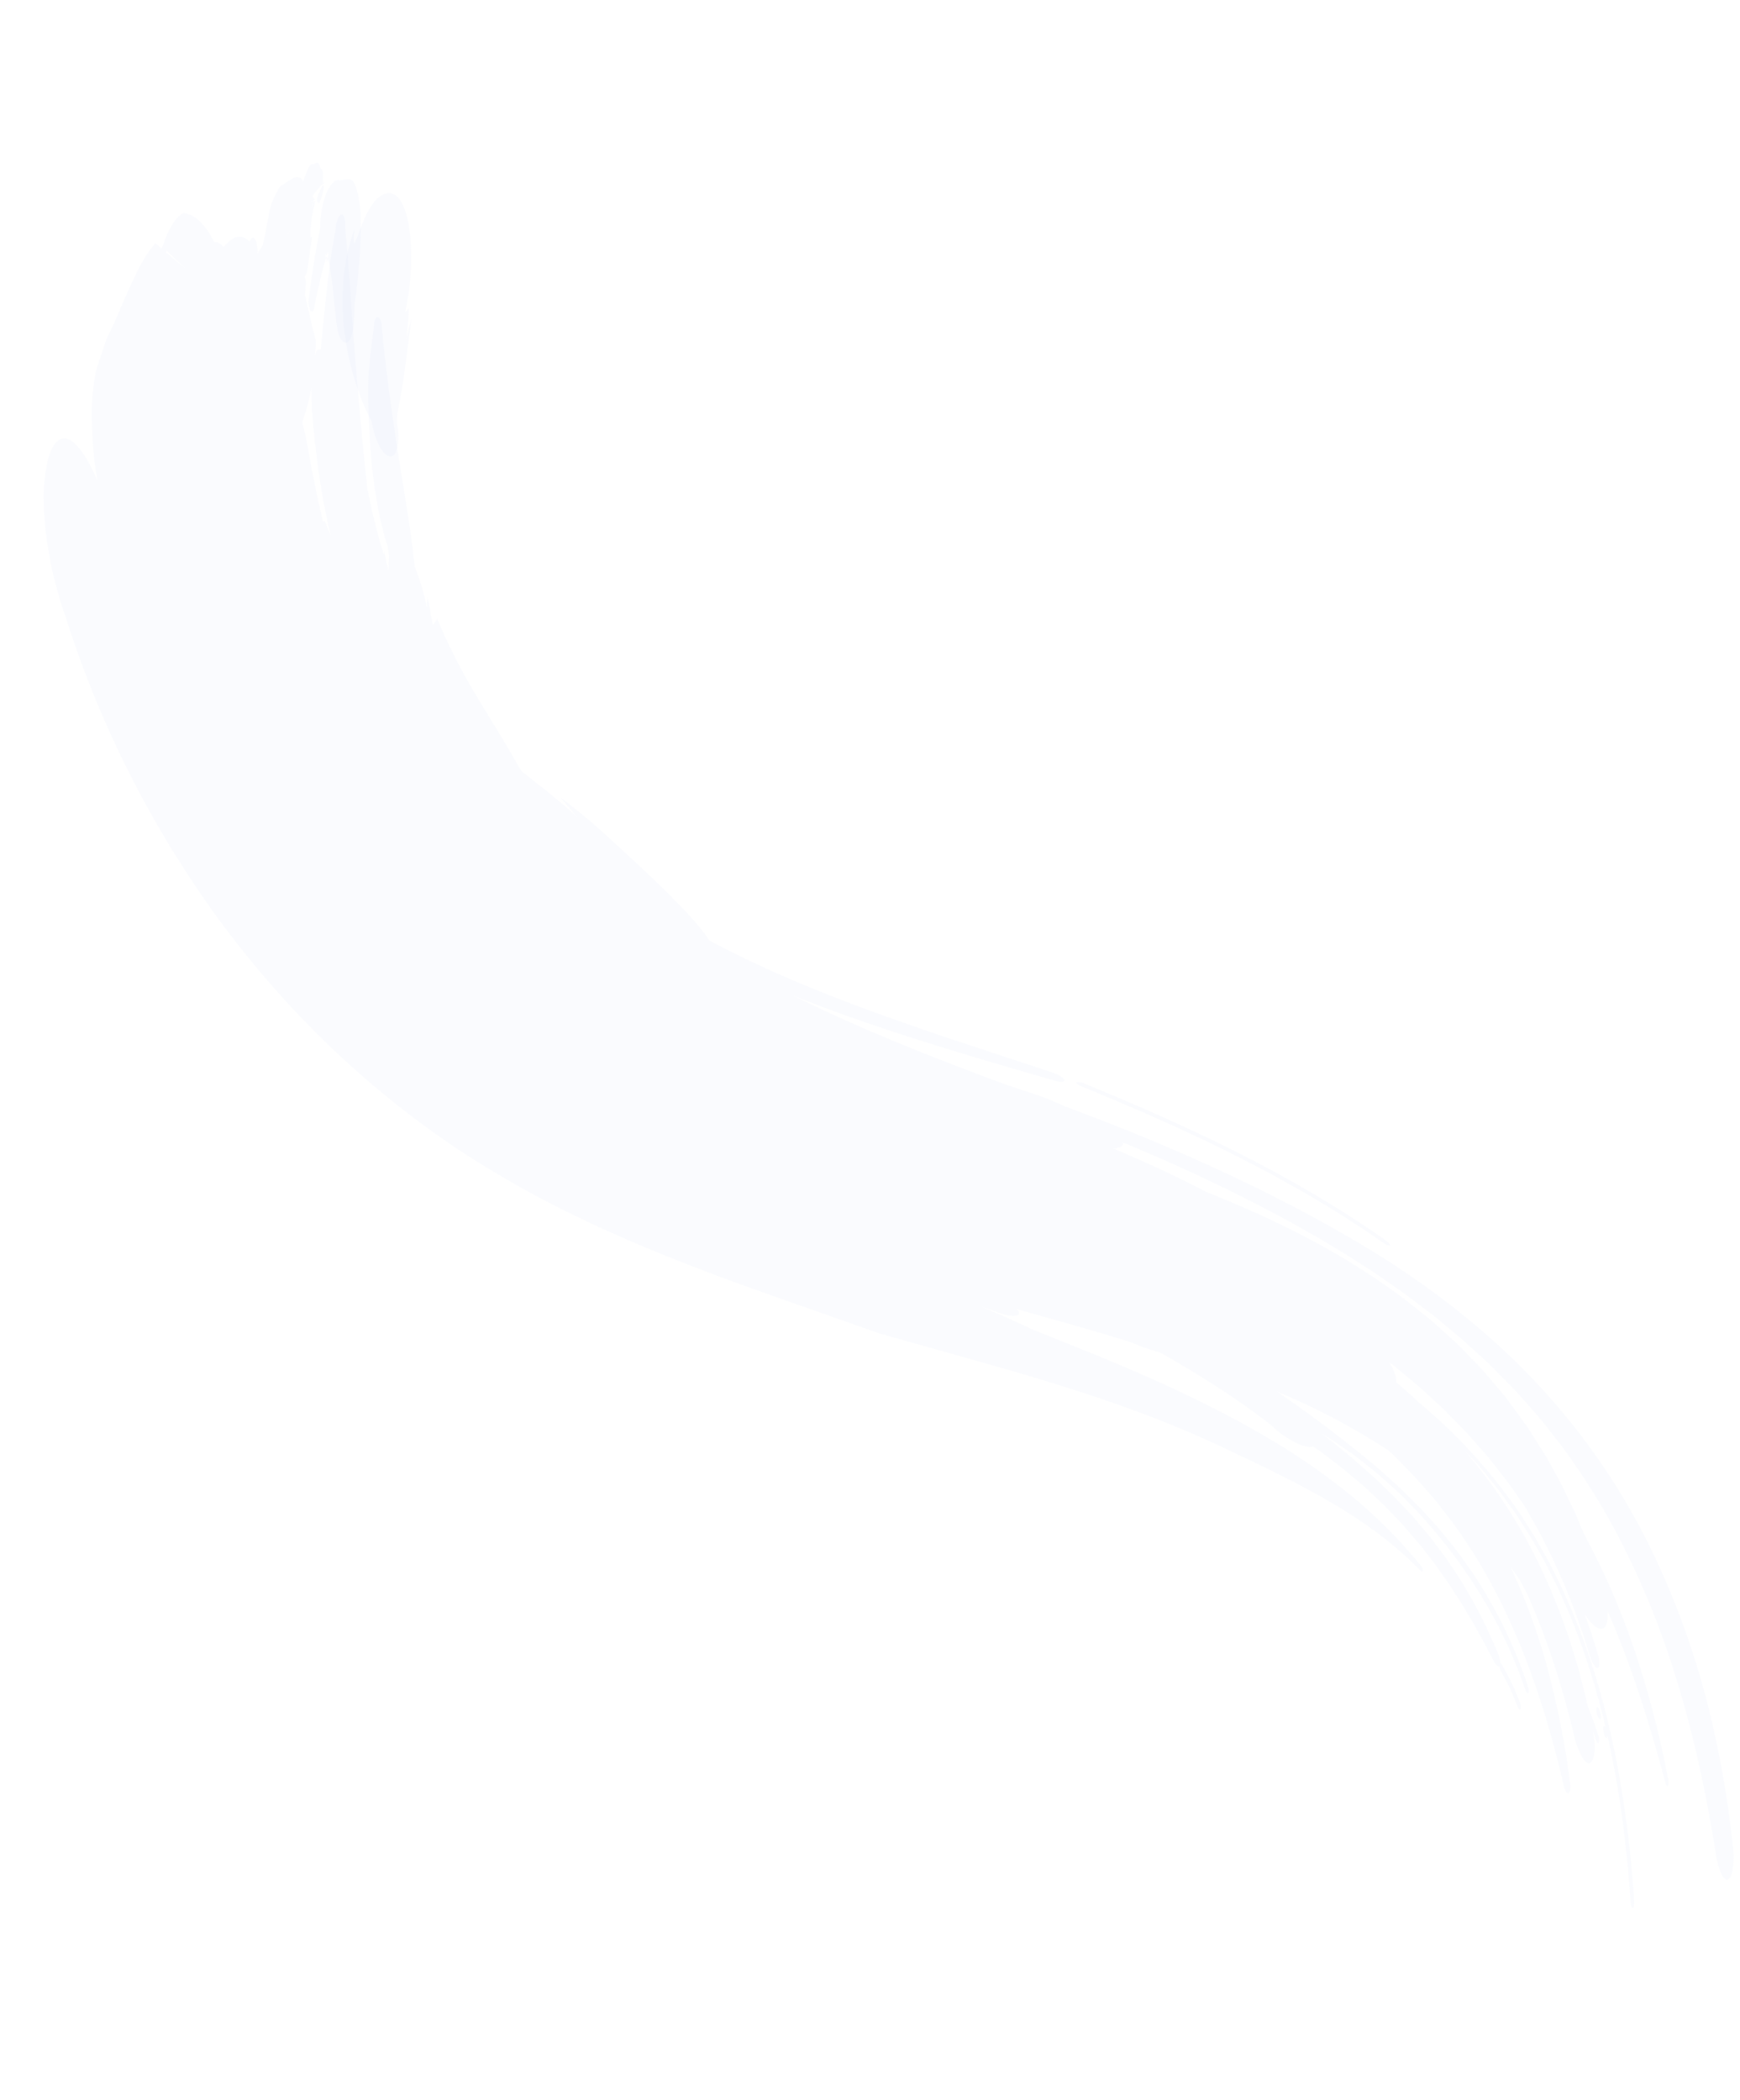 <svg xmlns="http://www.w3.org/2000/svg" width="813.815" height="982.14" viewBox="0 0 813.815 982.14"><defs><style>.a{fill:rgba(204,216,248,0.09);}</style></defs><g transform="translate(-11.828 1141.859) rotate(-98)"><path class="a" d="M850.6,291.266c-.826-.51-1.626-1.081-2.43-1.6a18.908,18.908,0,0,1,7.194,1.4c-12.949-7.387-29.792-11.245-46.284-11.65-4.136-.019-8.228,0-12.243.251-4.027.353-7.959.785-11.747,1.326-3.8.689-7.453,1.453-10.91,2.275-3.459.867-6.73,1.968-9.756,3-1.106,0-2.2.03-3.256.1s-2.092.258-3.081.431a32.509,32.509,0,0,0-5.339,1.412,14.4,14.4,0,0,0-3.763,1.944,4.136,4.136,0,0,0-1.642,2.368c-.261,1.648,1.263,2.9,3.918,3.9A30.46,30.46,0,0,0,762,297.811a41.726,41.726,0,0,1,5.511,1.014c12.373,4.545,26.84,8.2,42.2,12.46-2.885-1.367-6-2.43-8.977-3.638,2.261.583,4.505,1.127,6.8,1.647a57.2,57.2,0,0,0,7.156,1.419c-.453-.638-1.065-1.3-1.528-1.942,1.89.776,3.891,1.39,5.922,2.059,2.027.69,4.119,1.294,6.246,1.811q1.6.388,3.217.71l3.216.712c2.147.45,4.3.807,6.448,1.072,2.158.216,4.224.59,6.287.743,2.055.182,4.068.265,6.012.25a41.748,41.748,0,0,0,10.434-.854c3.074-.763,5.25-1.652,6.67-3a5.316,5.316,0,0,0,1.75-4.8,11.465,11.465,0,0,0-3.337-6.062,39.9,39.9,0,0,0-8.65-6.436C855.148,293.707,852.873,292.517,850.6,291.266Z" transform="translate(144.975 29.15)"/><path class="a" d="M811.2,270.107c2.623.781,5.159,1.82,7.683,2.746,2.516.96,5.012,1.866,7.46,2.864l7.235,3.158,3.572,1.57c1.184.534,2.342,1.144,3.51,1.71l1.692,1.525.467-4.9-.268.256c-1.28.214-2.64.369-4.067.471s-2.95.261-4.513.318c-3.135.159-6.468.064-9.952-.015-3.5-.009-7.116-.136-10.747-.341-3.647-.126-7.337-.185-10.921-.352l-2.573.038-2.585.146c-2.5.43-4.2,1.242-4.783,2.227-.684,1.117.038,2.316,1.726,3.349a24.219,24.219,0,0,0,7.556,2.466l7.393,1.324c2.23.562,4.57,1.355,7.04,1.983,2.461.676,5.051,1.215,7.659,1.863,5.194,1.375,10.671,2.323,15.86,3.367,2.6.484,5.2.78,7.669,1.1a63.622,63.622,0,0,0,7.094.632c4.539.051,8.451-.145,11.535-1.329,2.791-1.094,1.647-4.012,1.853-6.286.845-1.415-.188-3.342-2.582-5.33a22.564,22.564,0,0,0-2.038-1.5c-.77-.462-1.62-.911-2.534-1.351a46.7,46.7,0,0,0-6.209-2.414c-1.144-.353-2.276-.675-3.391-.928-1.127-.215-2.23-.389-3.3-.518a34.775,34.775,0,0,0-5.842-.258c-3.445.13-5.912,1.113-6.568,2.643l-4.612-1.61,3.963-.39c-1.607,1.115-4.542,1.407-7.879,1.44-1.662-.016-3.455.042-5.229.077s-3.532.078-5.158.2c-1.591-.111-3.169-.279-4.764-.349l-4.788-.176q2.211,4.063,4.3,8.1l4.926-.209a12.086,12.086,0,0,1-.883-.977l7.048-.43c2.354-.178,4.658-.105,7.026-.14,2.36,0,4.757.016,7.211.083,2.425.172,4.91.389,7.483.666,2.191.09,4.433.047,6.609.242l6.6.456c3.786-.416,4.106-2.539.706-4.866l-5.2-3.18,2.3,1.659c-12.591-5.236-26.49-9.273-39.744-12.97a9.334,9.334,0,0,0-5.964-.058C808.225,268.535,809.042,269.517,811.2,270.107Z" transform="translate(155.665 26.299)"/><g transform="translate(139.203 157.145)"><path class="a" d="M845.8,276.928c.984.58,1.942,1.159,3.035,1.685a27.234,27.234,0,0,0,3.827,1.439l1.451-.154c-1.006-.677-2.332-1.7-3.726-2.549C847.655,275.615,845.907,275.859,845.8,276.928Z" transform="translate(29.251 -128.789)"/><path class="a" d="M852.512,279.17l1.538,1.08-.923-1.053a2.975,2.975,0,0,0-.353-.055Z" transform="translate(30.852 -128.06)"/><path class="a" d="M493.595,515.651c-3.22,5.433-6.368,10.835-9.677,16.326-3.359,5.5-6.609,11.013-10.114,16.517l-5.172,8.258-5.362,8.24c-3.513,5.5-7.309,10.962-11.022,16.431-1.827,2.741-3.808,5.451-5.745,8.17l-5.83,8.146-6.1,8.077c-2.042,2.689-4.03,5.391-6.2,8.038-4.28,5.313-8.451,10.656-13.023,15.857l-6.744,7.829-7.073,7.686c-1.267,1.37-2.064,2.768-1.773,3.16.238.346,1.522-.448,2.674-1.743,38.251-40.978,66.8-86.069,92.356-129.621.811-1.469,1.17-2.85.889-3.262C495.3,513.459,494.389,514.3,493.595,515.651Z" transform="translate(-77.1 -72.141)"/><path class="a" d="M216.471,676.418c1.15-.477,1.056-.956-.2-1.163a8.908,8.908,0,0,0-4.093.438c-.966.378-.881.962.2,1.159A8.991,8.991,0,0,0,216.471,676.418Z" transform="translate(-121.966 -33.644)"/><path class="a" d="M239.936,762.419c3.116-.763,6.14-1.535,9.023-2.359,2.861-.892,5.56-1.9,8.077-2.952a7.783,7.783,0,0,1,2.913-.448c-.5-.677.565-1.537,2.686-2.328l7.886-2.793c2.613-.97,5.189-2.025,7.792-3.006,1.3-.508,2.609-.97,3.891-1.5l3.827-1.637,3.833-1.614c1.284-.521,2.56-1.062,3.8-1.674l7.508-3.491c2.482-1.2,4.888-2.524,7.341-3.755,1.214-.639,2.461-1.216,3.65-1.895l3.553-2.048,3.558-2.025,1.778-1.008,1.723-1.118c4.582-3,9.261-5.759,13.648-9.126l3.344-2.4c1.107-.814,2.253-1.545,3.309-2.458l6.456-5.208c1.064-.887,2.18-1.671,3.2-2.633l3.107-2.8c2.062-1.874,4.16-3.674,6.191-5.58l5.957-5.921c.987-.99,1.991-1.948,2.962-2.957l2.848-3.126a4.41,4.41,0,0,1,.171-2.583,18.768,18.768,0,0,1,3.335-6.02,43.654,43.654,0,0,1,6.059-6.867c1.232-1.074,2.518-2.07,3.714-3.21,14.247-13.843,27.424-29.474,40.1-45.914.838-2,1.852-4.065,2.976-6.239,1.1-2.2,2.35-4.469,3.741-6.773,7.845-16.437,15.1-33.23,22.784-50.709-1.03.8-1.926,1.136-2.515.8-1.245-1.115-.176-5.543,2.352-10.026q1.822-3.492,3.634-6.966c-3.9,6.482-7.858,12.771-11.832,19.034a20.788,20.788,0,0,1-1.674,2.4q-5.935,10.341-12.016,20.944c-17.61,30.638-35.348,58.7-55.093,83.187a305.538,305.538,0,0,1-31.344,33.75,231.034,231.034,0,0,1-35.764,26.852,5.965,5.965,0,0,1-3.122,1.259c-.691-.135-.789-.643.1-1.3,15.387-11.316,27.317-24.191,38.423-38.393l2.092-2.637,1.045-1.318,1.007-1.4q2.015-2.766,4.058-5.564,1.025-1.372,2.057-2.757.992-1.454,1.994-2.92,2-2.922,4.062-5.819l1.035-1.449,1-1.529,2.027-3.066,4.173-6.134q2.049-3.229,4.2-6.461l2.178-3.237c.734-1.08,1.43-2.254,2.162-3.38,13.942-21.441,26.264-44.793,37.982-69.543q2.187-4.661,4.379-9.33l4.31-9.52c1.44-3.121,2.893-6.467,4.349-9.729q2.19-4.947,4.385-9.909l18.156-41.3c7.538-14.316,14.972-28.9,22.662-43.658s15.528-29.7,24.192-44.877c1.077-1.9,2.108-3.787,3.225-5.689l3.371-5.718c2.272-3.815,4.438-7.635,6.881-11.471l7.209-11.536,7.671-11.579A486.394,486.394,0,0,1,565.4,309.762c36.488-41.41,79.545-74.165,125.918-98.875A493.842,493.842,0,0,1,840.092,160.7c4.863-1.069,9.76-1.678,14.541-2.28q3.589-.431,7.1-.757c2.344-.185,4.668-.274,6.946-.363,4.564-.145,8.959-.235,13.153-.055,4.2.218,8.182.555,11.883,1,1.852.232,3.63.457,5.338.769q2.563.492,4.889,1.053a66.591,66.591,0,0,1,8.228,2.5c4.741,1.782,7.939,4.093,9.2,6.468,1.461,2.908-.025,5.716-3.763,8.256-3.74,2.592-9.72,5.1-17.359,7.186l9.17-.15,7.263.379,7.258.622c3.43.317,6.727.7,9.852,1.184,3.127.568,6.081,1.2,8.822,1.9s5.275,1.451,7.559,2.258a50.907,50.907,0,0,1,6.074,2.765l9.6,4.832c3.1,2.253,6.671,4.547,10.41,6.8l5.7,3.4,5.705,3.6c3.76,2.431,7.411,4.725,10.616,7.253a58.29,58.29,0,0,1,8.124,7.473l-2.864,2.484,2.193,1.333a38.935,38.935,0,0,1,8.8,5.808,13.042,13.042,0,0,1,4.041,5.5l-1.606,3.354c-2.588,3.689-7.217,6.49-13.879,8.812-.12,1.552-1.149,2.885-2.96,3.974,4.234,4.613,5.546,9.064.832,12.351,2.642,1.745,1.811,3.112-1.794,3.29a20.968,20.968,0,0,1-4.162-.262c.021.02.032.021.032.021a45.719,45.719,0,0,0,3.679,3.066c1.387.415,2.452.859,3.186,1.129l1.123.437,7.163,2.393,2.66.9,3.691,1.43a41.989,41.989,0,0,1,7.955,5.443c3.994,8.107,3.879,8.116,2.16,10.483a12.061,12.061,0,0,1-1.357.394c4.3,2.4,4.588,2.572,5.731,3.253a13.2,13.2,0,0,1,1.82,1.736c-.3,1.49-.3,1.49.3,2.256a2.418,2.418,0,0,1-.187,1.136c-3.073.759-3.062.762-3.288,1.193a9.444,9.444,0,0,1-1.672.315l-4.817-.753-2.952-3.355-1.57-1.652-.67-.7-1.776.9-1-2.147.391,1.822-2.968-1.887,3.3,2.442c-7.482-2.742-7.474-2.817-10.6-3.475a37.476,37.476,0,0,0-6.368-1.3,2.255,2.255,0,0,1,.086.924c-4.044-1.361-6.12-1.875-8.15-2.456l-8.053-2.329a20.754,20.754,0,0,1-1.747-1.382,8.11,8.11,0,0,1-4.1-.064l-4.29-.983-.962.078a.689.689,0,0,0-.006.125c-1.514.053-2.566.126-3.772.244l-.784.1c0-.006-.031-.015-.041-.025l-5.386.462-4.5.384c-1.776.17-3.868.474-6.323.77-2.547-.409-4.913-.873-7.153-1.377.715.3,1.395.6,2.052.916,1.309.641-.022,1.973.7,2.171,17.758,4.367,36.706,8.557,54.623,14.721a13.852,13.852,0,0,1,4.364,1.513c1.137.681,1.881,1.422,1.963,2.056.051.637-.57,1.049-1.615,1.2a8.365,8.365,0,0,1-1.855.032,16.547,16.547,0,0,1-2.347-.284c-19.22-.84-39.839-2.582-60.838-3.853-20.98-1.207-42.3-2.329-62.265-2.877-5.187.378-10.431.581-15.637,1.251l-7.848.864-7.828,1.175,1.629.4-4.126.292-2.064.149-2.05.225-.872.162,3.313.542,3.3.659c1.445-.025,2.884-.063,4.338-.124l4.473-.7c1.486-.207,2.98-.327,4.458-.479,2.962-.282,5.894-.544,8.806-.747l8.708-.232c1.442-.016,2.874-.082,4.311-.046l4.3.124c11.425.18,22.651,1.44,34.029,2.58,3.056.386,6,.833,8.858,1.313s5.628,1.21,8.371,1.824c5.495,1.169,10.781,2.909,16.319,4.233,2.871.474,4.745,1.676,4.282,2.7-.225.492-1.023.838-2.106,1a15.947,15.947,0,0,1-3.848-.017c-18.595-.827-38.526-.952-57.806-.666-19.283.352-37.888,1-54.046.36-6.925,1.531-13.626,2.858-19.589,2.851l-.313.068c1.635.219,3.2.606,4.839.884a29.761,29.761,0,0,1-3.623.4c-1.11.09-2.154.113-3.189.125a42.475,42.475,0,0,0-6.55.385c.852.78,1.813,1.515,2.656,2.3a278.243,278.243,0,0,0-37.938,13.048c-12.374,5.165-24.3,10.651-35.867,15.091-.858.478-1.684.878-2.51,1.282-1.934,1.855-3.87,3.7-5.844,5.523-1.957,1.849-3.86,3.8-5.891,5.663-4.114,3.662-8.185,7.658-13.037,11.366l10.432-6.571c-3.153,3.184-6.382,6.2-9.682,9.2-1.612,1.546-3.266,3.06-4.981,4.549s-3.508,2.928-5.255,4.474c-9.8,8.03-20.054,16.567-29.692,23.943q-1.8,1.393-3.591,2.7c-1.2.869-2.394,1.7-3.546,2.619-2.323,1.775-4.62,3.418-6.867,4.905-2.269,1.45-4.385,2.91-6.451,4.137a53.706,53.706,0,0,1-5.933,3.1c-7.75,10.741-15.239,21.921-22.4,33.708q-10.72,17.725-20.857,36.673Q594.027,527.3,584.113,547.3q-10.092,20.443-20.17,40.856c-1.4,2.89-3.337,5.133-4.388,5.214-.928-.124-.681-2.4.727-5.286,18.155-40.57,35.827-79.507,56.122-114.9-19.292,28.095-37.1,59.285-55.076,92.716l-6.515,13.128a132.856,132.856,0,0,1-7.308,12.625c-2.89,5.414-5.969,10.861-8.93,16.244-3.049,5.413-6.155,10.847-9.268,16.237-6.354,10.779-12.777,21.5-19.662,32.18l-5.139,8.025-5.357,8c-3.5,5.37-7.328,10.668-11.054,16.042-1.833,2.7-3.84,5.347-5.8,8.026s-3.938,5.37-5.917,8.068l-6.238,8.04c-2.094,2.691-4.134,5.424-6.389,8.084a399.107,399.107,0,0,1-48.126,50.407A321.791,321.791,0,0,1,355.6,812.634a315.142,315.142,0,0,1-48.566,20.92A371.711,371.711,0,0,1,258.5,846.132a399.387,399.387,0,0,1-47.911,6.084c-15.875,1.092-31.685,1.351-47.508.882-8.386-.038-16.05-2.009-16.868-4.375-.438-1.159.864-2.18,3.3-2.89a36.9,36.9,0,0,1,10.218-1.164c32.593-.651,65.99-3.2,99.755-9.978a383.376,383.376,0,0,0,50.529-13.756,316.52,316.52,0,0,0,49.094-21.883l11.705-6.817c3.838-2.352,7.522-4.906,11.277-7.361,1.849-1.262,3.778-2.434,5.555-3.775l5.367-3.98c3.548-2.682,7.222-5.242,10.564-8.119l10.208-8.454q4.861-4.417,9.735-8.845l2.432-2.214,2.324-2.292,4.634-4.6,4.633-4.6c1.516-1.553,2.955-3.153,4.436-4.728l4.416-4.746c1.464-1.588,2.977-3.149,4.349-4.789q4.207-4.865,8.429-9.742c2.775-3.268,5.39-6.621,8.1-9.93,1.329-1.667,2.726-3.305,4-5l3.86-5.066c5.25-6.722,10.1-13.619,15.078-20.488l7.175-10.425,1.8-2.609,1.734-2.632,3.475-5.268c4.083-6.046,7.787-12.133,11.615-18.151q2.757-4.538,5.5-9.055c1.829-3.012,3.654-6.017,5.388-9.032a1.928,1.928,0,0,1-.973-.156c-1.077-.619-1.415-2.341-1.157-4.747-3.973,6.79-8.27,13.531-12.546,20.269-4.43,6.7-8.852,13.411-13.614,20.008C487.4,671.3,475,690.7,460.194,709.376c-1.778,2.369-3.781,4.629-5.7,6.938l-5.87,6.889q-6.125,6.764-12.611,13.4-3.381,3.221-6.78,6.463c-2.3,2.135-4.518,4.336-6.995,6.357l-7.339,6.148c-1.242,1.013-2.453,2.055-3.734,3.039l-3.915,2.9-5.386,3.916c-1.811,1.269-3.524,2.613-5.414,3.763q-5.56,3.557-11.057,6.946c-1.8,1.167-3.737,2.157-5.621,3.19l-5.659,3.038-5.631,2.97-5.793,2.639-5.768,2.583c-1.931.827-3.8,1.756-5.781,2.456l-11.7,4.386q-5.9,1.869-11.787,3.737c-1.953.65-3.941,1.132-5.917,1.661l-5.932,1.56a347.96,347.96,0,0,1-58.97,16.2,451.944,451.944,0,0,1-59.49,6.832,6.606,6.606,0,0,1-3.8-.437c-.573-.431.272-.891,1.863-1.08,13.523-1.581,27.284-3.594,41.127-6.077,3.466-.665,6.92-1.189,10.4-1.962l10.425-2.191c6.96-1.675,13.92-3.253,20.863-5.289-4.737-.467-7.692-1.739-7.714-3.8-.041-2.13,2.982-4.66,7.8-7.013L269,801.405l-9.326,1.5c-3.851.621-6.99.16-7.023-.866-.074-1.139,2.838-2.292,6.452-2.918l9.407-1.551,9.375-1.895c3.132-.581,6.233-1.389,9.341-2.14,3.1-.789,6.229-1.437,9.3-2.388l9.247-2.677c3.066-.964,6.1-2.043,9.157-3.064,1.522-.528,3.056-1.014,4.567-1.578l4.509-1.77,4.509-1.776c1.5-.594,3.013-1.164,4.478-1.861l10.4-5.266,10.082-5.809c3.4-1.856,6.583-4.055,9.814-6.164l4.832-3.177c.8-.539,1.622-1.039,2.4-1.609l2.319-1.713,9.26-6.85c3-2.376,5.924-4.85,8.886-7.268,1.46-1.231,2.981-2.4,4.39-3.68l4.232-3.848,4.229-3.845,2.114-1.923,2.026-2.006a30.355,30.355,0,0,1-2.883,1.2,24.346,24.346,0,0,1-2.675.716,10.893,10.893,0,0,1-4.312.149.092.092,0,0,1-.029-.022c-3.51,3.045-6.91,6.19-10.6,8.99a250.907,250.907,0,0,1-53.02,37.076c-4.819,2.654-9.868,4.773-14.866,7.09-1.246.592-2.518,1.1-3.8,1.6l-3.832,1.521c-2.565.981-5.1,2.09-7.708,2.957-5.2,1.742-10.4,3.664-15.7,5.094l-7.944,2.272-8.014,1.948c-21.424,5.13-43.307,7.734-65.124,8.884a530.034,530.034,0,0,1-65.206-.97c-1.7-.079-3.07-.539-3.07-1.033s1.331-.811,2.85-.688c26.009,1.87,52.305,2.287,78.574.125l-.109-.016c-1.08-.212-1.31-.736-.173-1.164a9.73,9.73,0,0,1,4.109-.327c1.241.245,1.17.779.2,1.155l4.583-.409,4.582-.542c3.053-.378,6.1-.724,9.149-1.142,6.087-.975,12.167-1.828,18.2-3.119l4.529-.9,2.26-.455,2.251-.539,8.982-2.175c2.987-.742,5.941-1.669,8.9-2.5l4.432-1.288c1.471-.452,2.928-.975,4.389-1.461,2.918-1,5.835-1.968,8.732-3l8.59-3.395c2.873-1.079,5.663-2.4,8.458-3.669l4.186-1.917c1.4-.629,2.784-1.276,4.136-2.011l8.139-4.266c1.367-.684,2.676-1.476,3.983-2.27l3.921-2.363c2.6-1.6,5.236-3.11,7.77-4.777l7.464-5.183a247.476,247.476,0,0,1-60.931,28.185l-8.043,2.379c-2.685.776-5.409,1.376-8.113,2.066-5.4,1.428-10.878,2.422-16.332,3.526-2.724.571-5.479.915-8.217,1.376-2.744.4-5.477.928-8.232,1.212-5.5.647-10.993,1.36-16.5,1.727l-7.112,1.623-7.205,1.4a6.575,6.575,0,0,1-3.643-.357c-.4-.366.547-.925,1.9-1.133l4.006-.738c-8.349.484-14.845-1.351-14.806-3.815.171-1.285,2-2.5,4.833-3.422a44.982,44.982,0,0,1,10.908-1.954c2.832-.23,5.652-.588,8.471-.934s5.64-.639,8.446-1.045c5.605-.868,11.225-1.594,16.779-2.694a328.675,328.675,0,0,0,33.027-7.619l6.893-2.506c2.261-1.027,4.425-2.24,6.6-3.419A293.04,293.04,0,0,1,253.973,779a402.471,402.471,0,0,1-51.882,2.774c-2.966.082-5.512-.583-5.59-1.469s2.286-1.682,5.243-1.761c30.159-2.717,60.039-7.839,88.156-17.266a252.874,252.874,0,0,0,40.457-17.459l9.5-5.469c1.61-.856,3.095-1.953,4.639-2.934l4.595-3.007c1.517-1.025,3.1-1.942,4.565-3.05l4.433-3.269c2.946-2.191,5.96-4.268,8.759-6.681a311.408,311.408,0,0,0,34.539-47.737l-5.045,5.418c-10.723,11.476-21.278,22-32.039,31.8l-4.038,3.655-2.012,1.829-2.081,1.705-8.27,6.888q-4.274,3.225-8.524,6.431c-.712.536-1.413,1.095-2.134,1.615l-2.206,1.476-4.415,2.975a215.338,215.338,0,0,1-82.011,33.058c-1.554.323-2.913.115-3.176-.293-.228-.417.771-1,2.355-1.221A220.585,220.585,0,0,0,290.082,754.3a245.42,245.42,0,0,0,37.826-19.681l7.419-4.855c1.247-.757,2.389-1.716,3.573-2.571l3.506-2.618c4.732-3.326,9.043-7.234,13.4-10.867,1.1-.888,2.135-1.879,3.163-2.873l3.081-2.946,3.054-2.93,1.517-1.459c.494-.5.97-1.033,1.453-1.547,3.828-4.184,7.7-8.135,11.168-12.581-3.957,4.1-8.19,7.708-12.24,11.57-1,.982-2.062,1.87-3.121,2.755l-3.154,2.69-3.141,2.706c-1.039.915-2.082,1.824-3.179,2.633l-6.469,5.066c-1.087.826-2.12,1.758-3.251,2.505l-3.337,2.343-6.67,4.733-6.9,4.311-3.454,2.181c-1.145.742-2.368,1.331-3.55,2.007l-7.173,3.948c-4.942,2.372-9.838,4.914-15.016,6.972-5.069,2.287-10.408,4.069-15.705,6.027-5.42,1.663-10.825,3.473-16.447,4.8a12.882,12.882,0,0,1-5.3.618c-.058.27-.419.573-1.006.815-2.744,1.08-5.65,2.1-8.659,3.087-3.006,1-6.181,1.733-9.37,2.561a5.491,5.491,0,0,1-3.518,0C237.889,763.406,238.592,762.865,239.936,762.419ZM882.044,278.09l1.207.411-4.156-.493-.76-.376-1.81-.893-3.542-1.614,2.846.85C877.532,276.5,879.8,277.311,882.044,278.09Zm72.31-13.892-.041,0c1.845,1.33,3.179,2.294,3.179,2.294ZM595.388,499.94q2.365-4.1,4.721-8.188c1.6-2.692,3.226-5.328,4.852-7.978,3.224-5.347,6.646-10.375,10.042-15.481a289.4,289.4,0,0,1,22.008-28.3c-1.59,2.386-3.213,4.716-4.774,7.133l-4.632,7.329C616.658,468.774,606.013,484.021,595.388,499.94ZM929.495,289.7a78.616,78.616,0,0,1-8.417-3.165c-1.289-.561-2.531-1.164-3.746-1.731-1.215-.546-2.4-1.1-3.577-1.666-2.074.275-4.193.483-6.343.624l-6.526.357-8.81.332c-2.92.121-5.818.374-8.711.528-5.792.246-11.5.872-17.2,1.284,1.655,1.069-1.076,1.251-2.423,1.637l-4.159,1.039,4.529-.443c1.513-.118,3.034-.184,4.55-.279l9.1-.52,9.151-.157,4.584-.063,4.6.108,8.427.114,8.533.4,4.232.217c1.4.1,2.791.263,4.167.4C924.215,289.008,926.905,289.331,929.495,289.7Zm82.636,7.021c.28.248.533.469.856.728l-2.629,1.219Zm4.253-2.128-1.58-.729C1015.587,293.357,1016.055,293.758,1016.383,294.6Zm-14.753-6.312a10.75,10.75,0,0,0,1.952,1.526Zm-.171-57.182q-4.475,3.947-8.779,7.932,4.585-3.739,9.346-7.434Z" transform="translate(-139.203 -157.145)"/></g></g></svg>